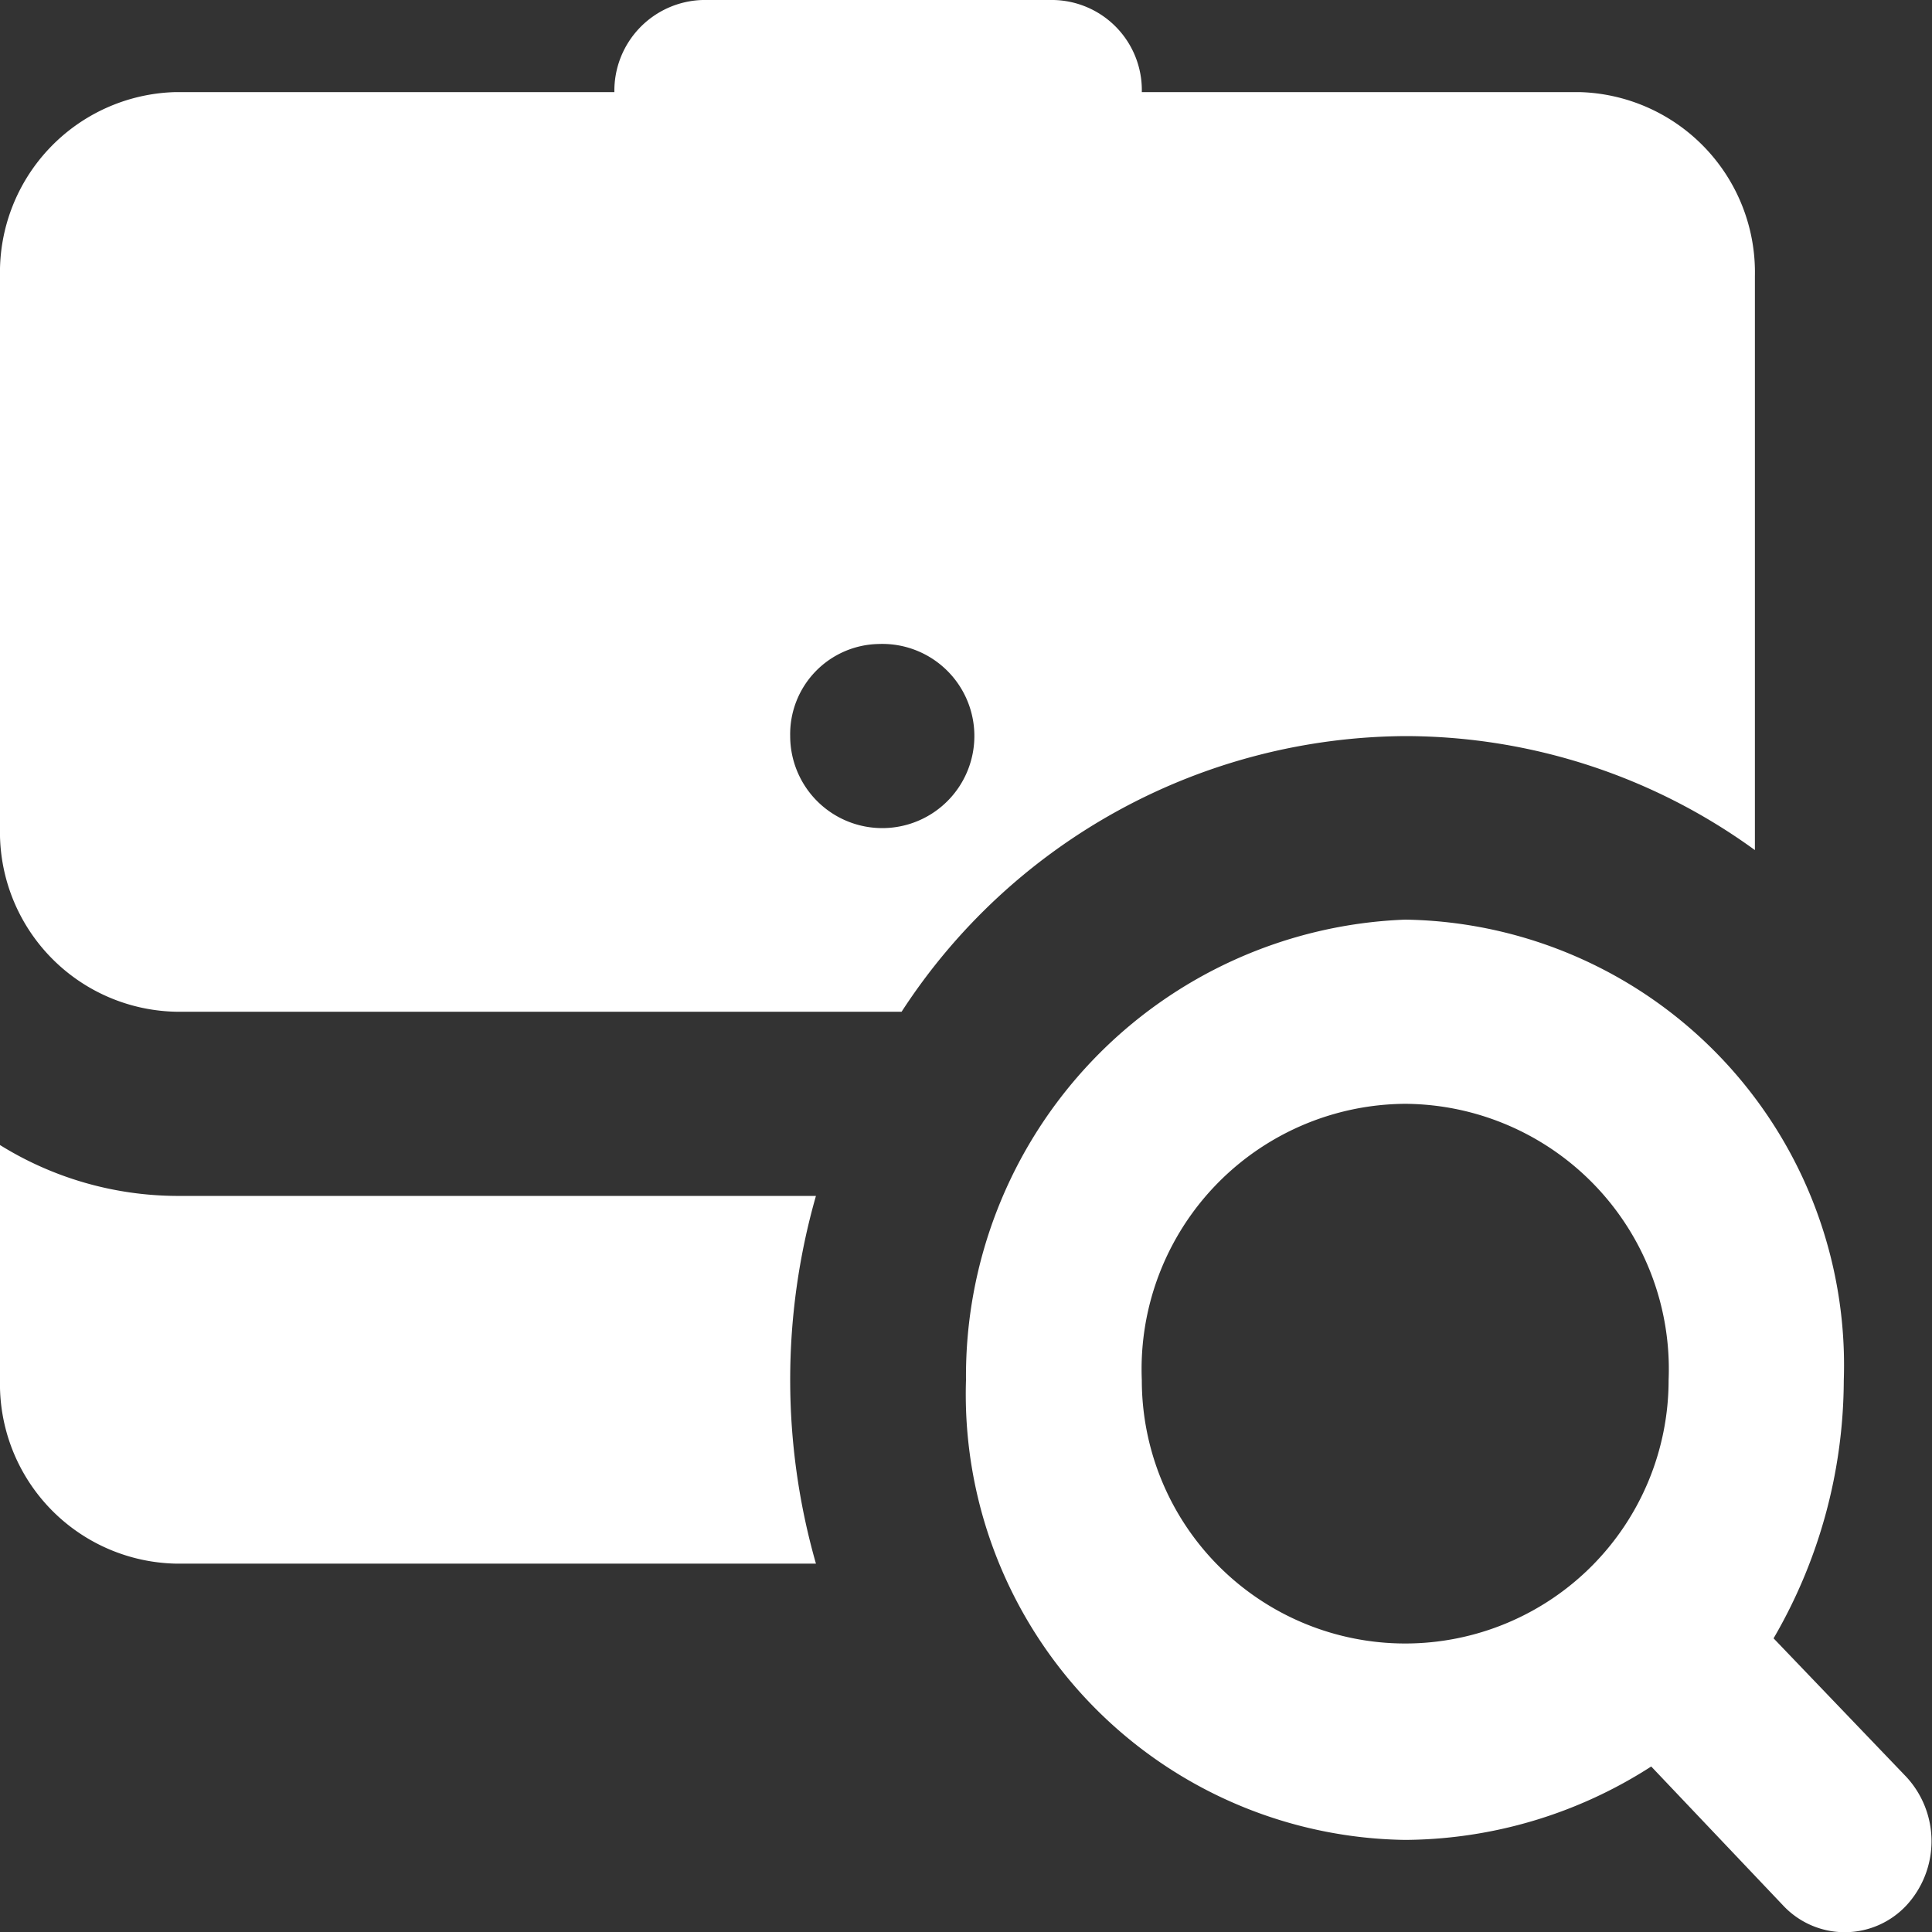 <svg xmlns="http://www.w3.org/2000/svg" viewBox="0 0 30 30"><rect x="0" y="0" width="30" height="30" fill="#333333" stroke="none"/><defs><style>.cls-1{fill:#fff;}</style></defs><g id="Calque_2" data-name="Calque 2"><g id="Calque_1-2" data-name="Calque 1"><path class="cls-1" d="M10.91,0A1.41,1.41,0,0,0,9.54,1.43H2.73A2.8,2.8,0,0,0,0,4.29v8.57a2.79,2.79,0,0,0,2.73,2.85H14a9.39,9.39,0,0,1,7.83-4.28,9.25,9.25,0,0,1,5.42,1.77c0-.11,0-.23,0-.34V4.29a2.8,2.8,0,0,0-2.73-2.86H17.73A1.4,1.4,0,0,0,16.36,0Zm2.73,10a1.43,1.43,0,1,1-1.37,1.43A1.4,1.4,0,0,1,13.64,10Zm8.18,4.28A7.09,7.09,0,0,0,15,21.43a6.92,6.92,0,0,0,6.82,7.14,7.13,7.13,0,0,0,3.82-1.14l2.05,2.16a1.31,1.31,0,0,0,1.91,0,1.47,1.47,0,0,0,0-2l-2.06-2.15a8,8,0,0,0,1.09-4A6.92,6.92,0,0,0,21.82,14.28Zm0,2.86a4.12,4.12,0,0,1,4.09,4.29,4.09,4.09,0,1,1-8.18,0A4.12,4.12,0,0,1,21.82,17.14ZM0,17.78v3.65a2.79,2.79,0,0,0,2.73,2.85h9.94a10.39,10.39,0,0,1,0-5.71H2.73A5.24,5.24,0,0,1,0,17.78Z"/></g></g></svg>